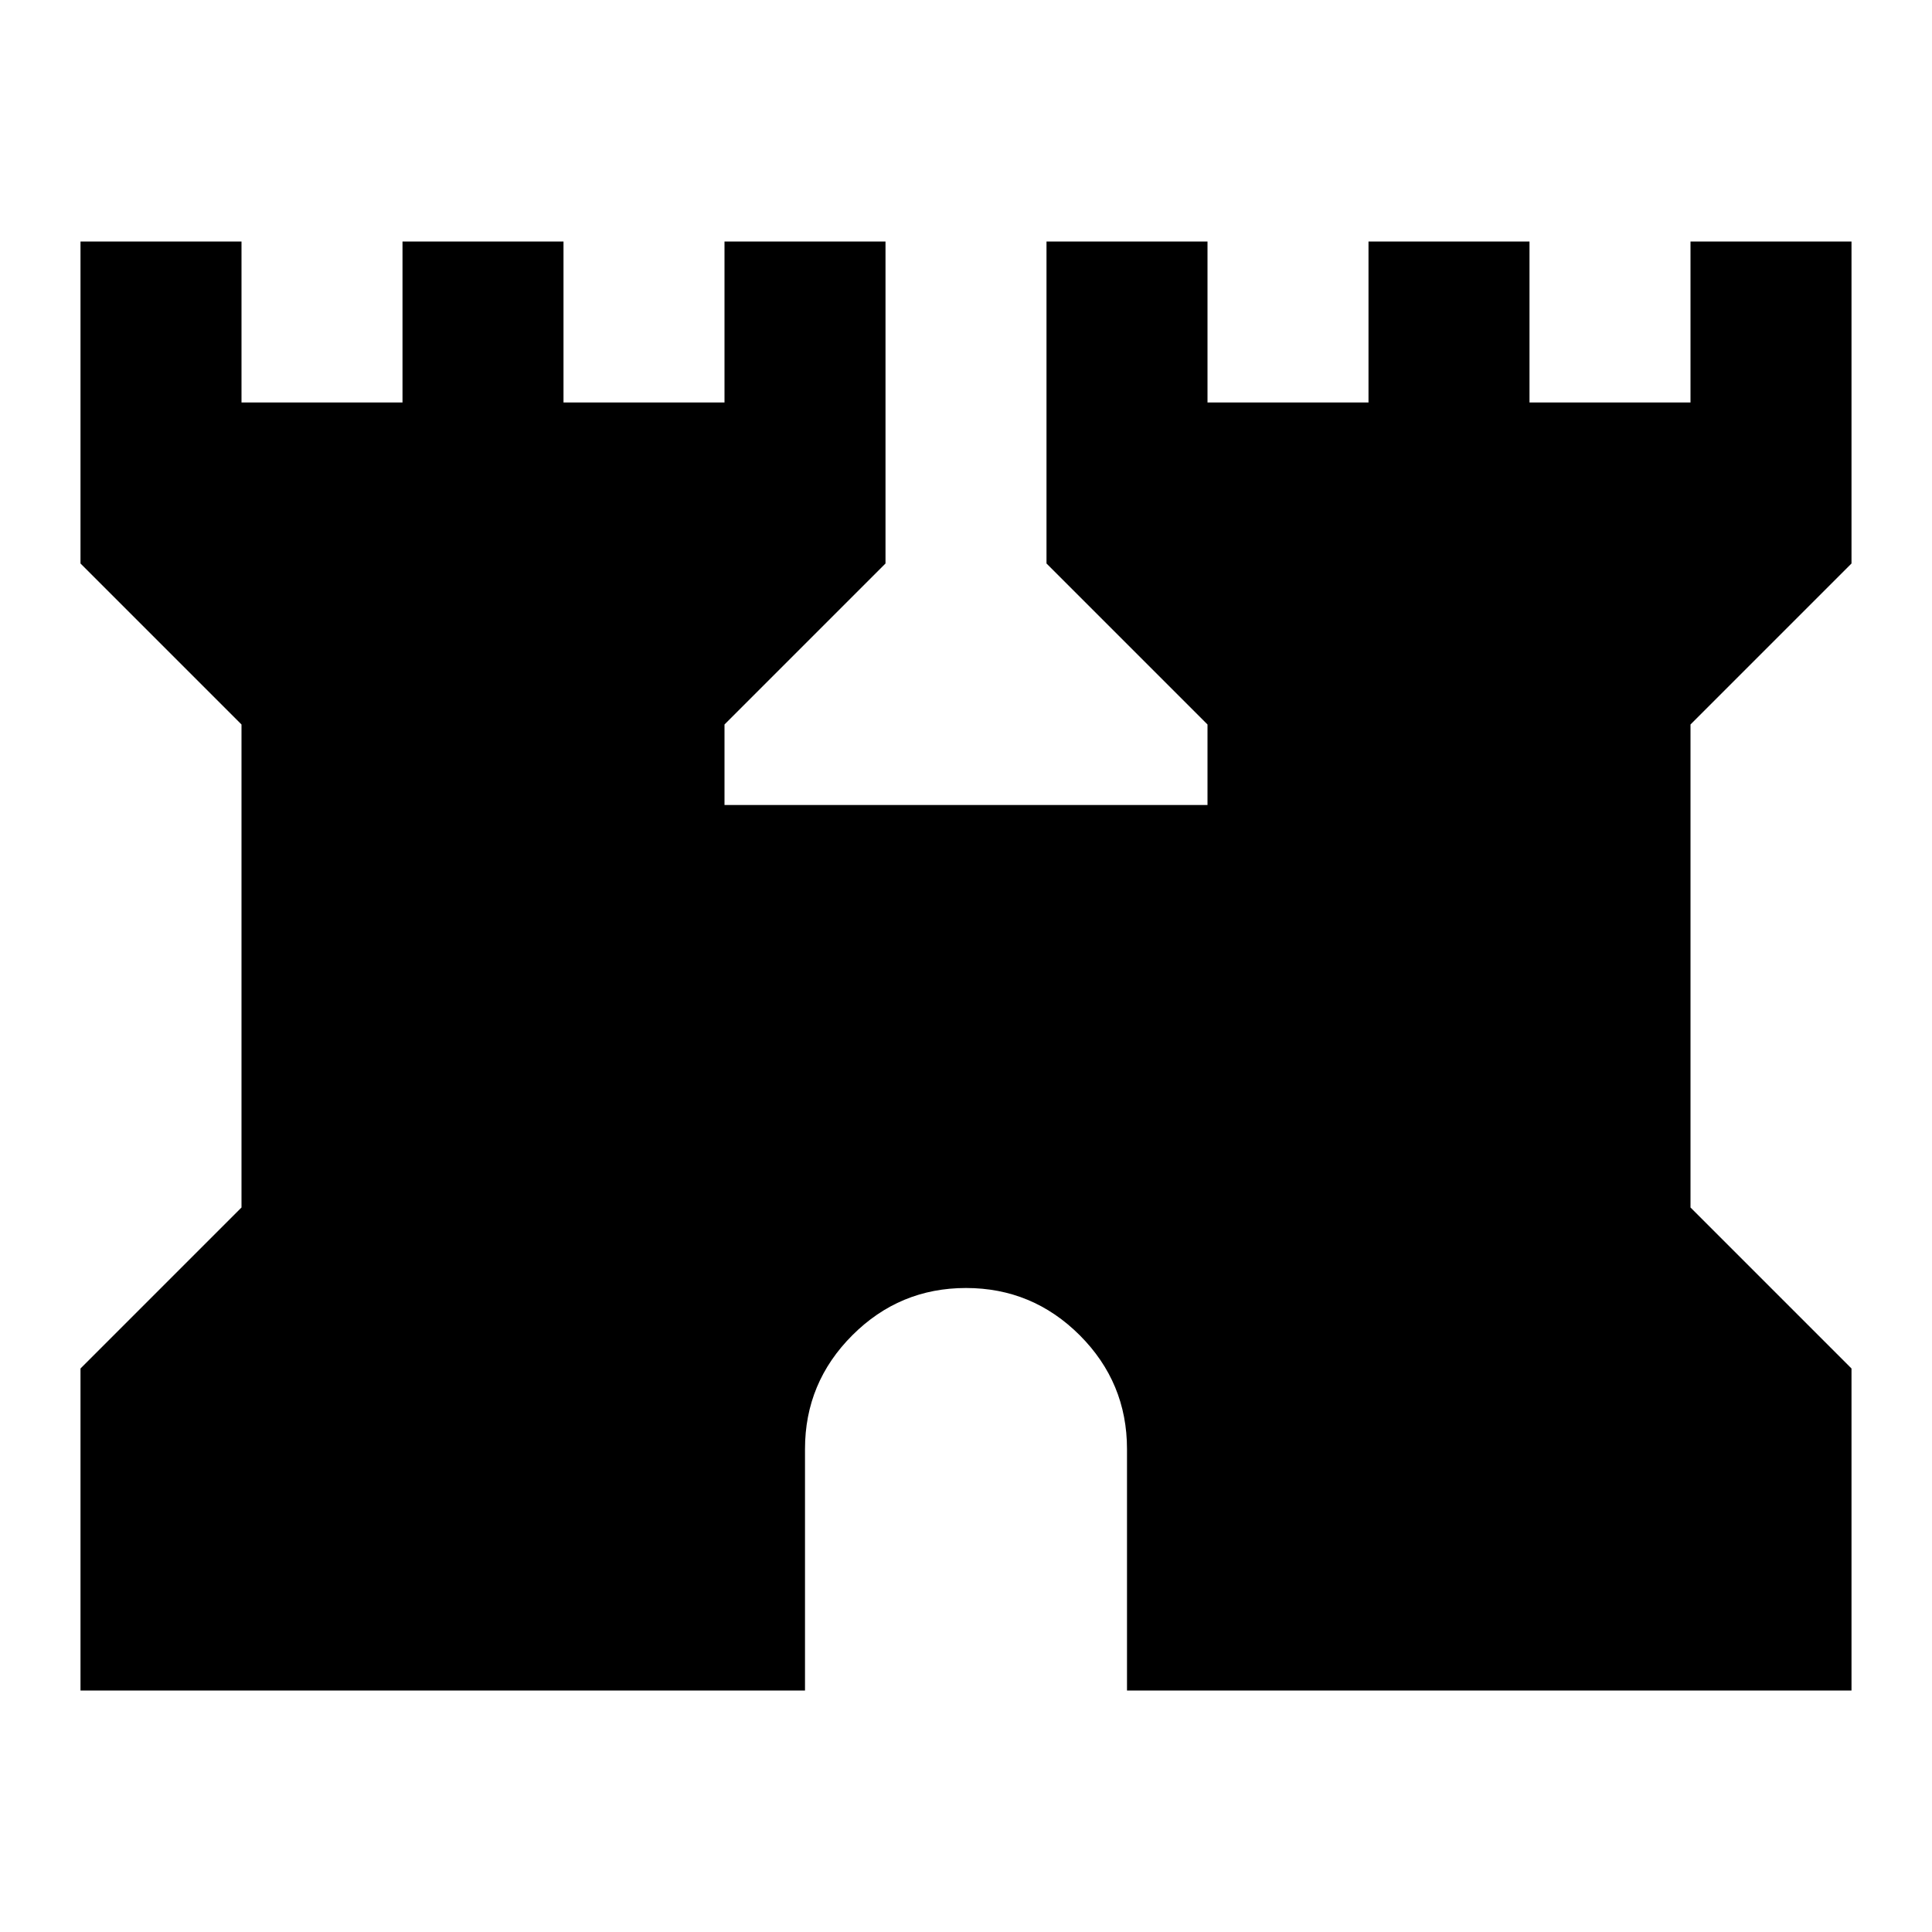 <svg xmlns="http://www.w3.org/2000/svg" height="24" width="24"><path d="M1 21V17L3 15V9L1 7V3H3V5H5V3H7V5H9V3H11V7L9 9V10H15V9L13 7V3H15V5H17V3H19V5H21V3H23V7L21 9V15L23 17V21H14V18Q14 17.175 13.413 16.587Q12.825 16 12 16Q11.175 16 10.588 16.587Q10 17.175 10 18V21Z"/></svg>